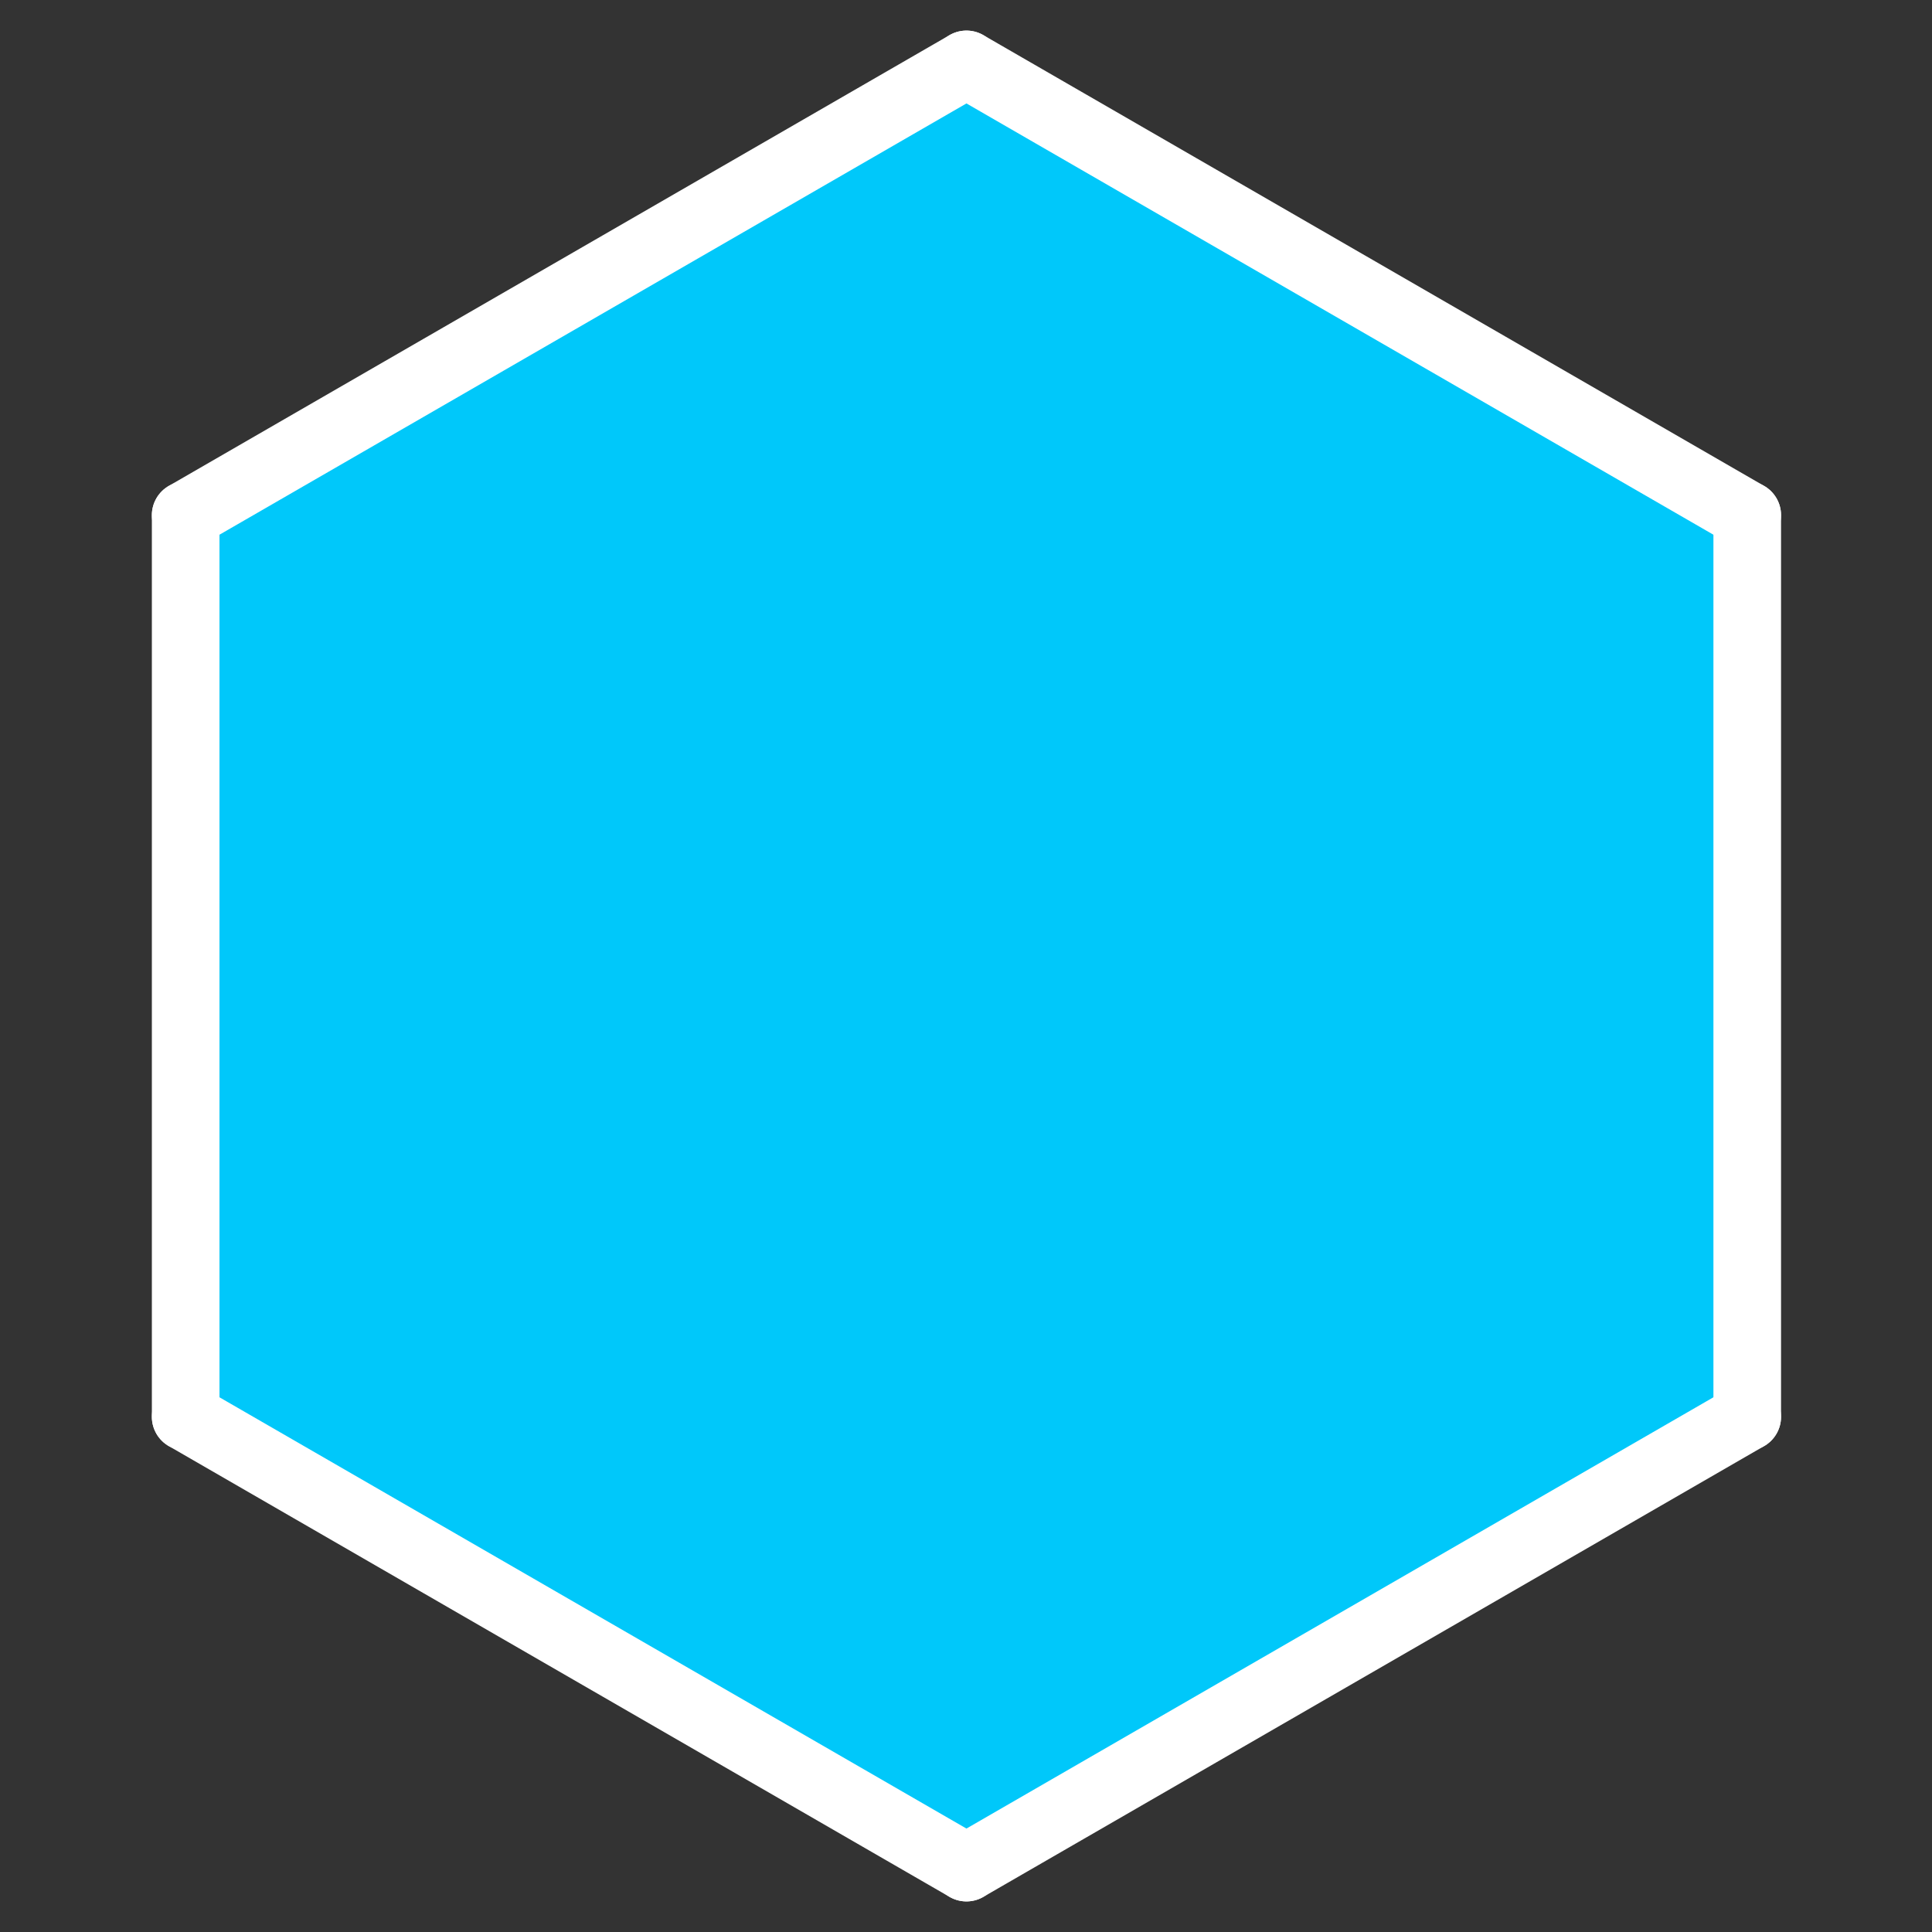 <?xml version="1.0" encoding="UTF-8" standalone="no"?>
<!DOCTYPE svg PUBLIC "-//W3C//DTD SVG 1.1//EN" "http://www.w3.org/Graphics/SVG/1.1/DTD/svg11.dtd">
<svg width="100%" height="100%" viewBox="0 0 180 180" version="1.1" xmlns="http://www.w3.org/2000/svg" xmlns:xlink="http://www.w3.org/1999/xlink" xml:space="preserve" xmlns:serif="http://www.serif.com/" style="fill-rule:evenodd;clip-rule:evenodd;stroke-linecap:round;">
    <rect x="0" y="0" width="180" height="180" fill="#333333" stroke="none"/>
    <g transform="matrix(4.2,0,0,4.2,-10239.9,-1884)">
        <path d="M2476.83,460L2476.83,480L2459.51,490L2442.19,480L2442.19,460L2459.51,450L2476.83,460Z" style="fill:rgb(0,200,250);fill-rule:nonzero;"/>
        <path d="M2459.51,450L2476.83,460" style="fill:none;fill-rule:nonzero;stroke:white;stroke-width:1.5px;"/>
        <path d="M2476.83,460L2476.83,480" style="fill:none;fill-rule:nonzero;stroke:white;stroke-width:1.5px;"/>
        <path d="M2476.83,480L2459.51,490" style="fill:none;fill-rule:nonzero;stroke:white;stroke-width:1.5px;"/>
        <path d="M2459.51,490L2442.19,480" style="fill:none;fill-rule:nonzero;stroke:white;stroke-width:1.5px;"/>
        <path d="M2442.19,480L2442.19,460" style="fill:none;fill-rule:nonzero;stroke:white;stroke-width:1.5px;"/>
        <path d="M2442.19,460L2459.51,450" style="fill:none;fill-rule:nonzero;stroke:white;stroke-width:1.5px;"/>
    </g>
</svg>
